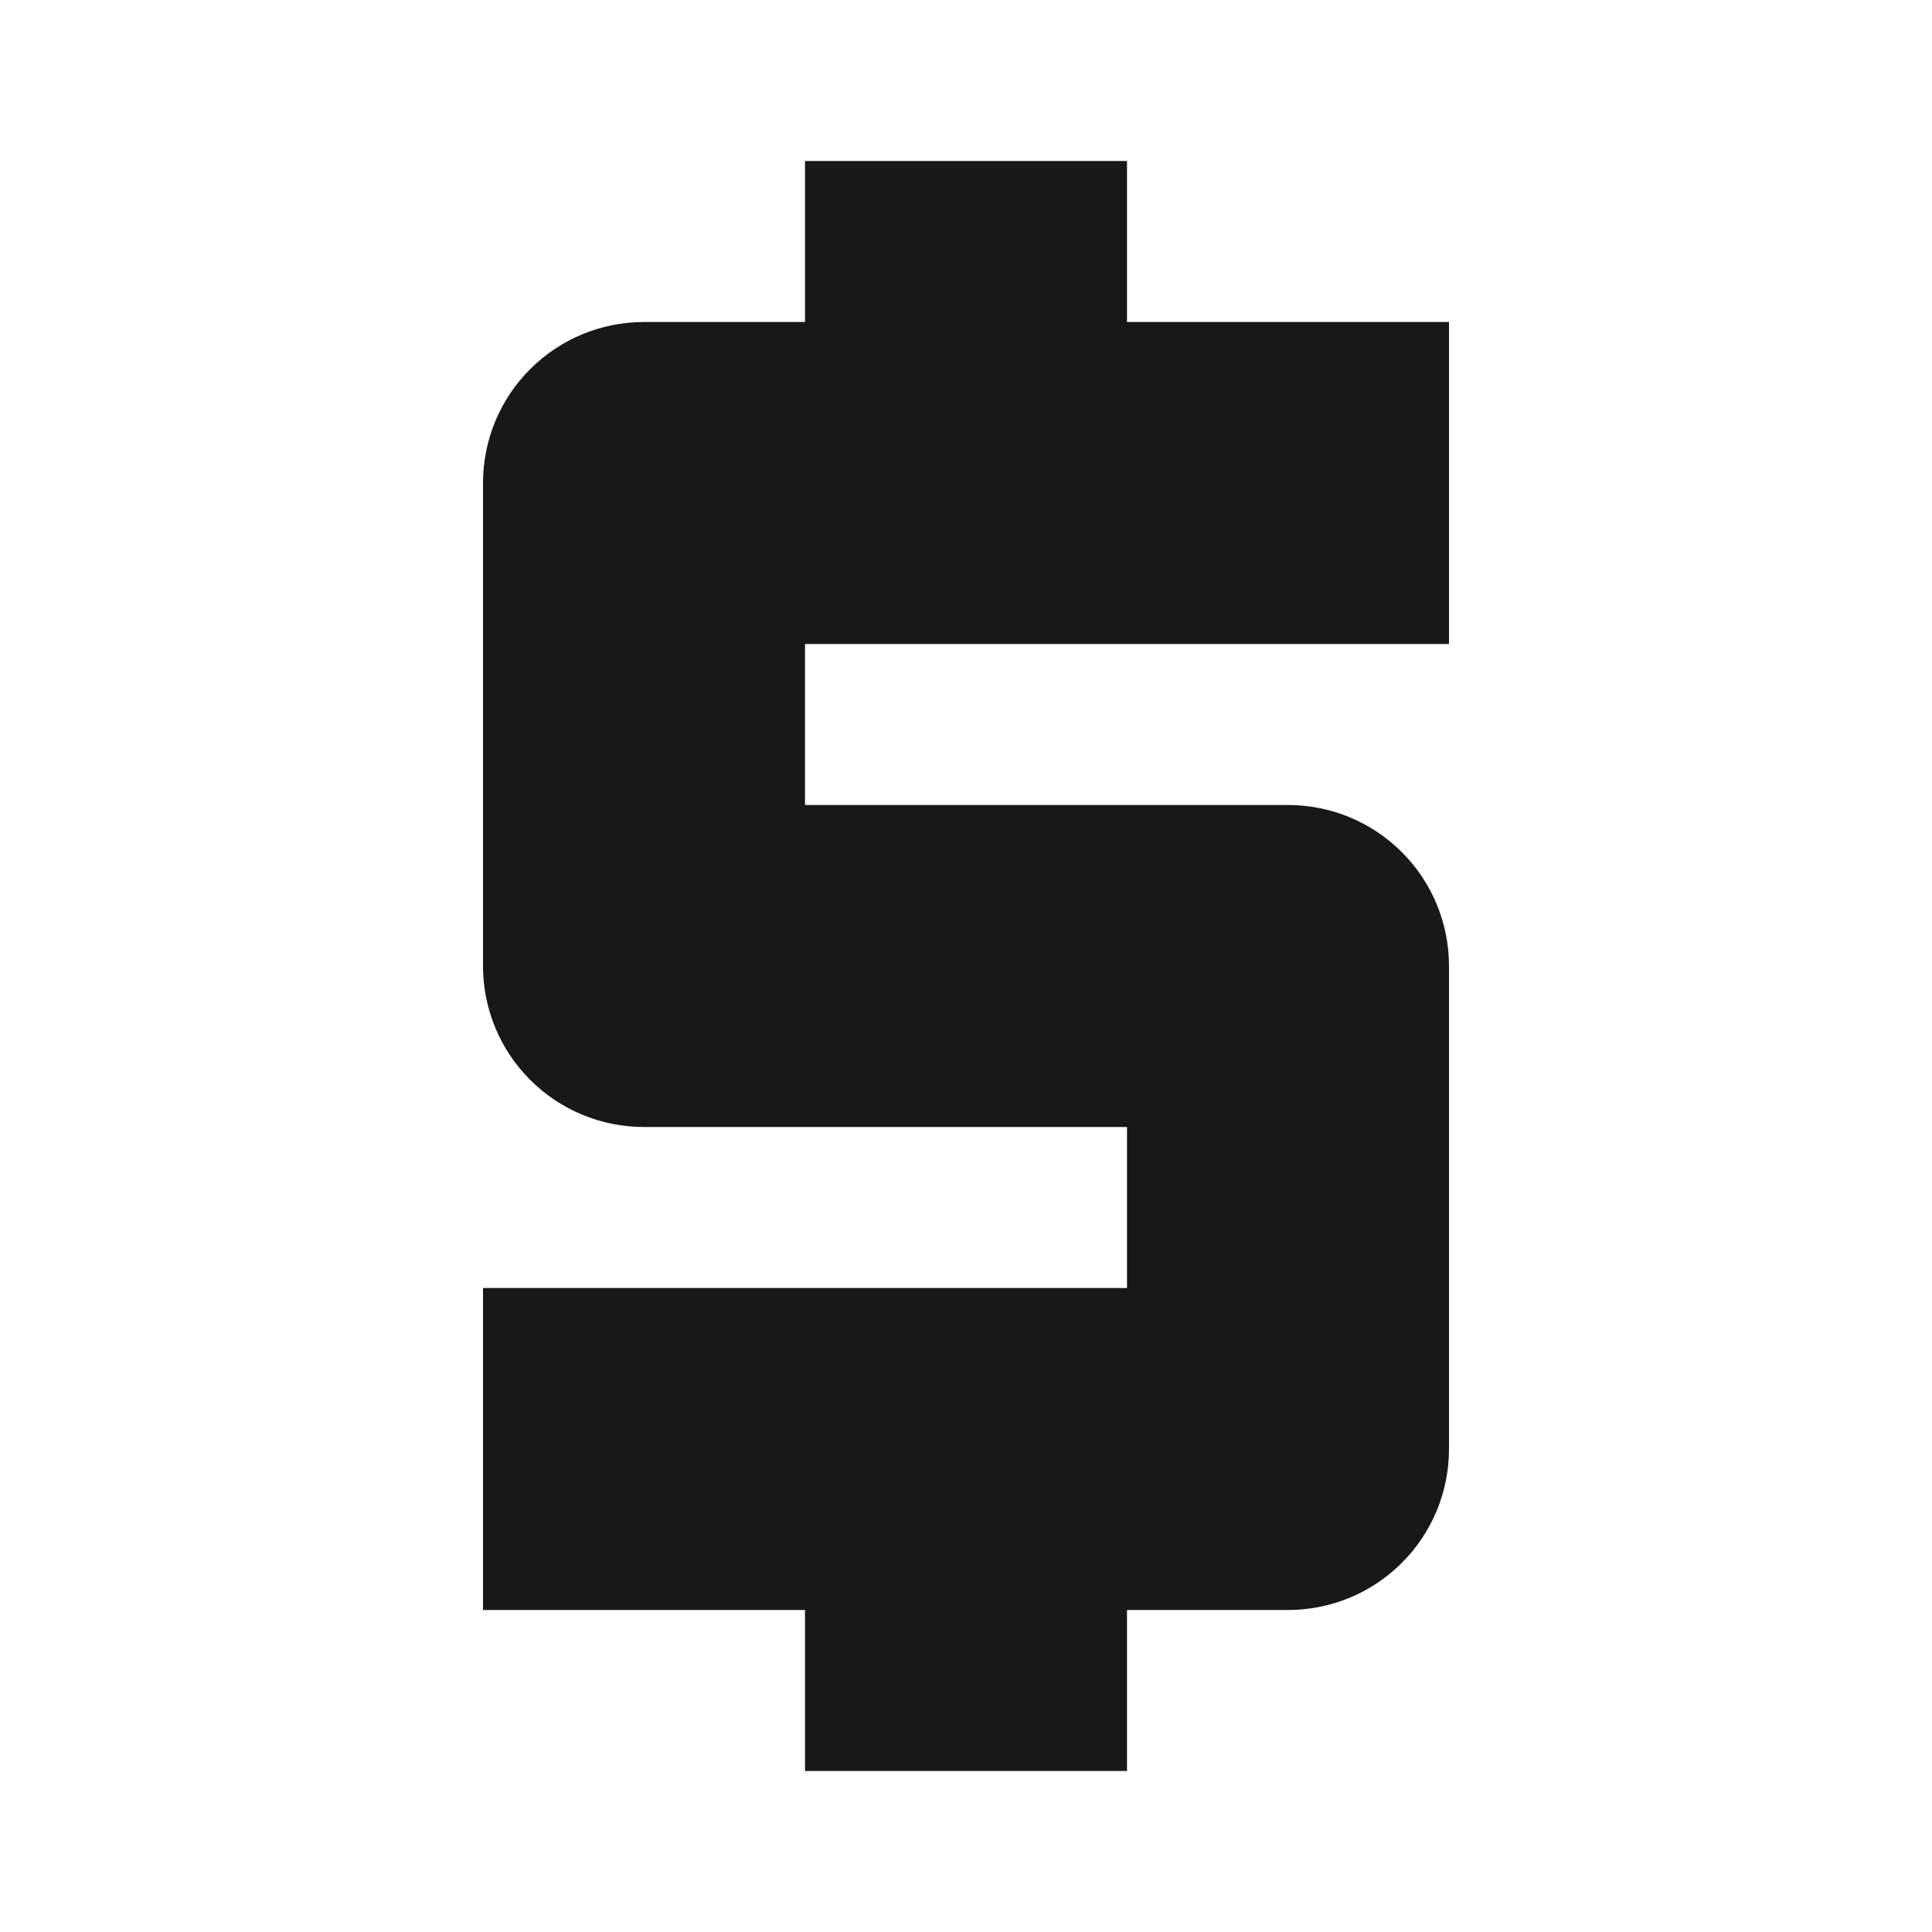 <svg width="12" height="12" viewBox="0 0 12 12" fill="none" xmlns="http://www.w3.org/2000/svg">
<path d="M5 10V11H7V10H8C8.265 10 8.52 9.895 8.707 9.707C8.895 9.52 9 9.265 9 9V6C9 5.735 8.895 5.48 8.707 5.293C8.52 5.105 8.265 5 8 5H5V4H9V2H7V1H5V2H4C3.735 2 3.48 2.105 3.293 2.293C3.105 2.48 3 2.735 3 3V6C3 6.265 3.105 6.52 3.293 6.707C3.48 6.895 3.735 7 4 7H7V8H3V10H5Z" fill="#181818"/>
</svg>

